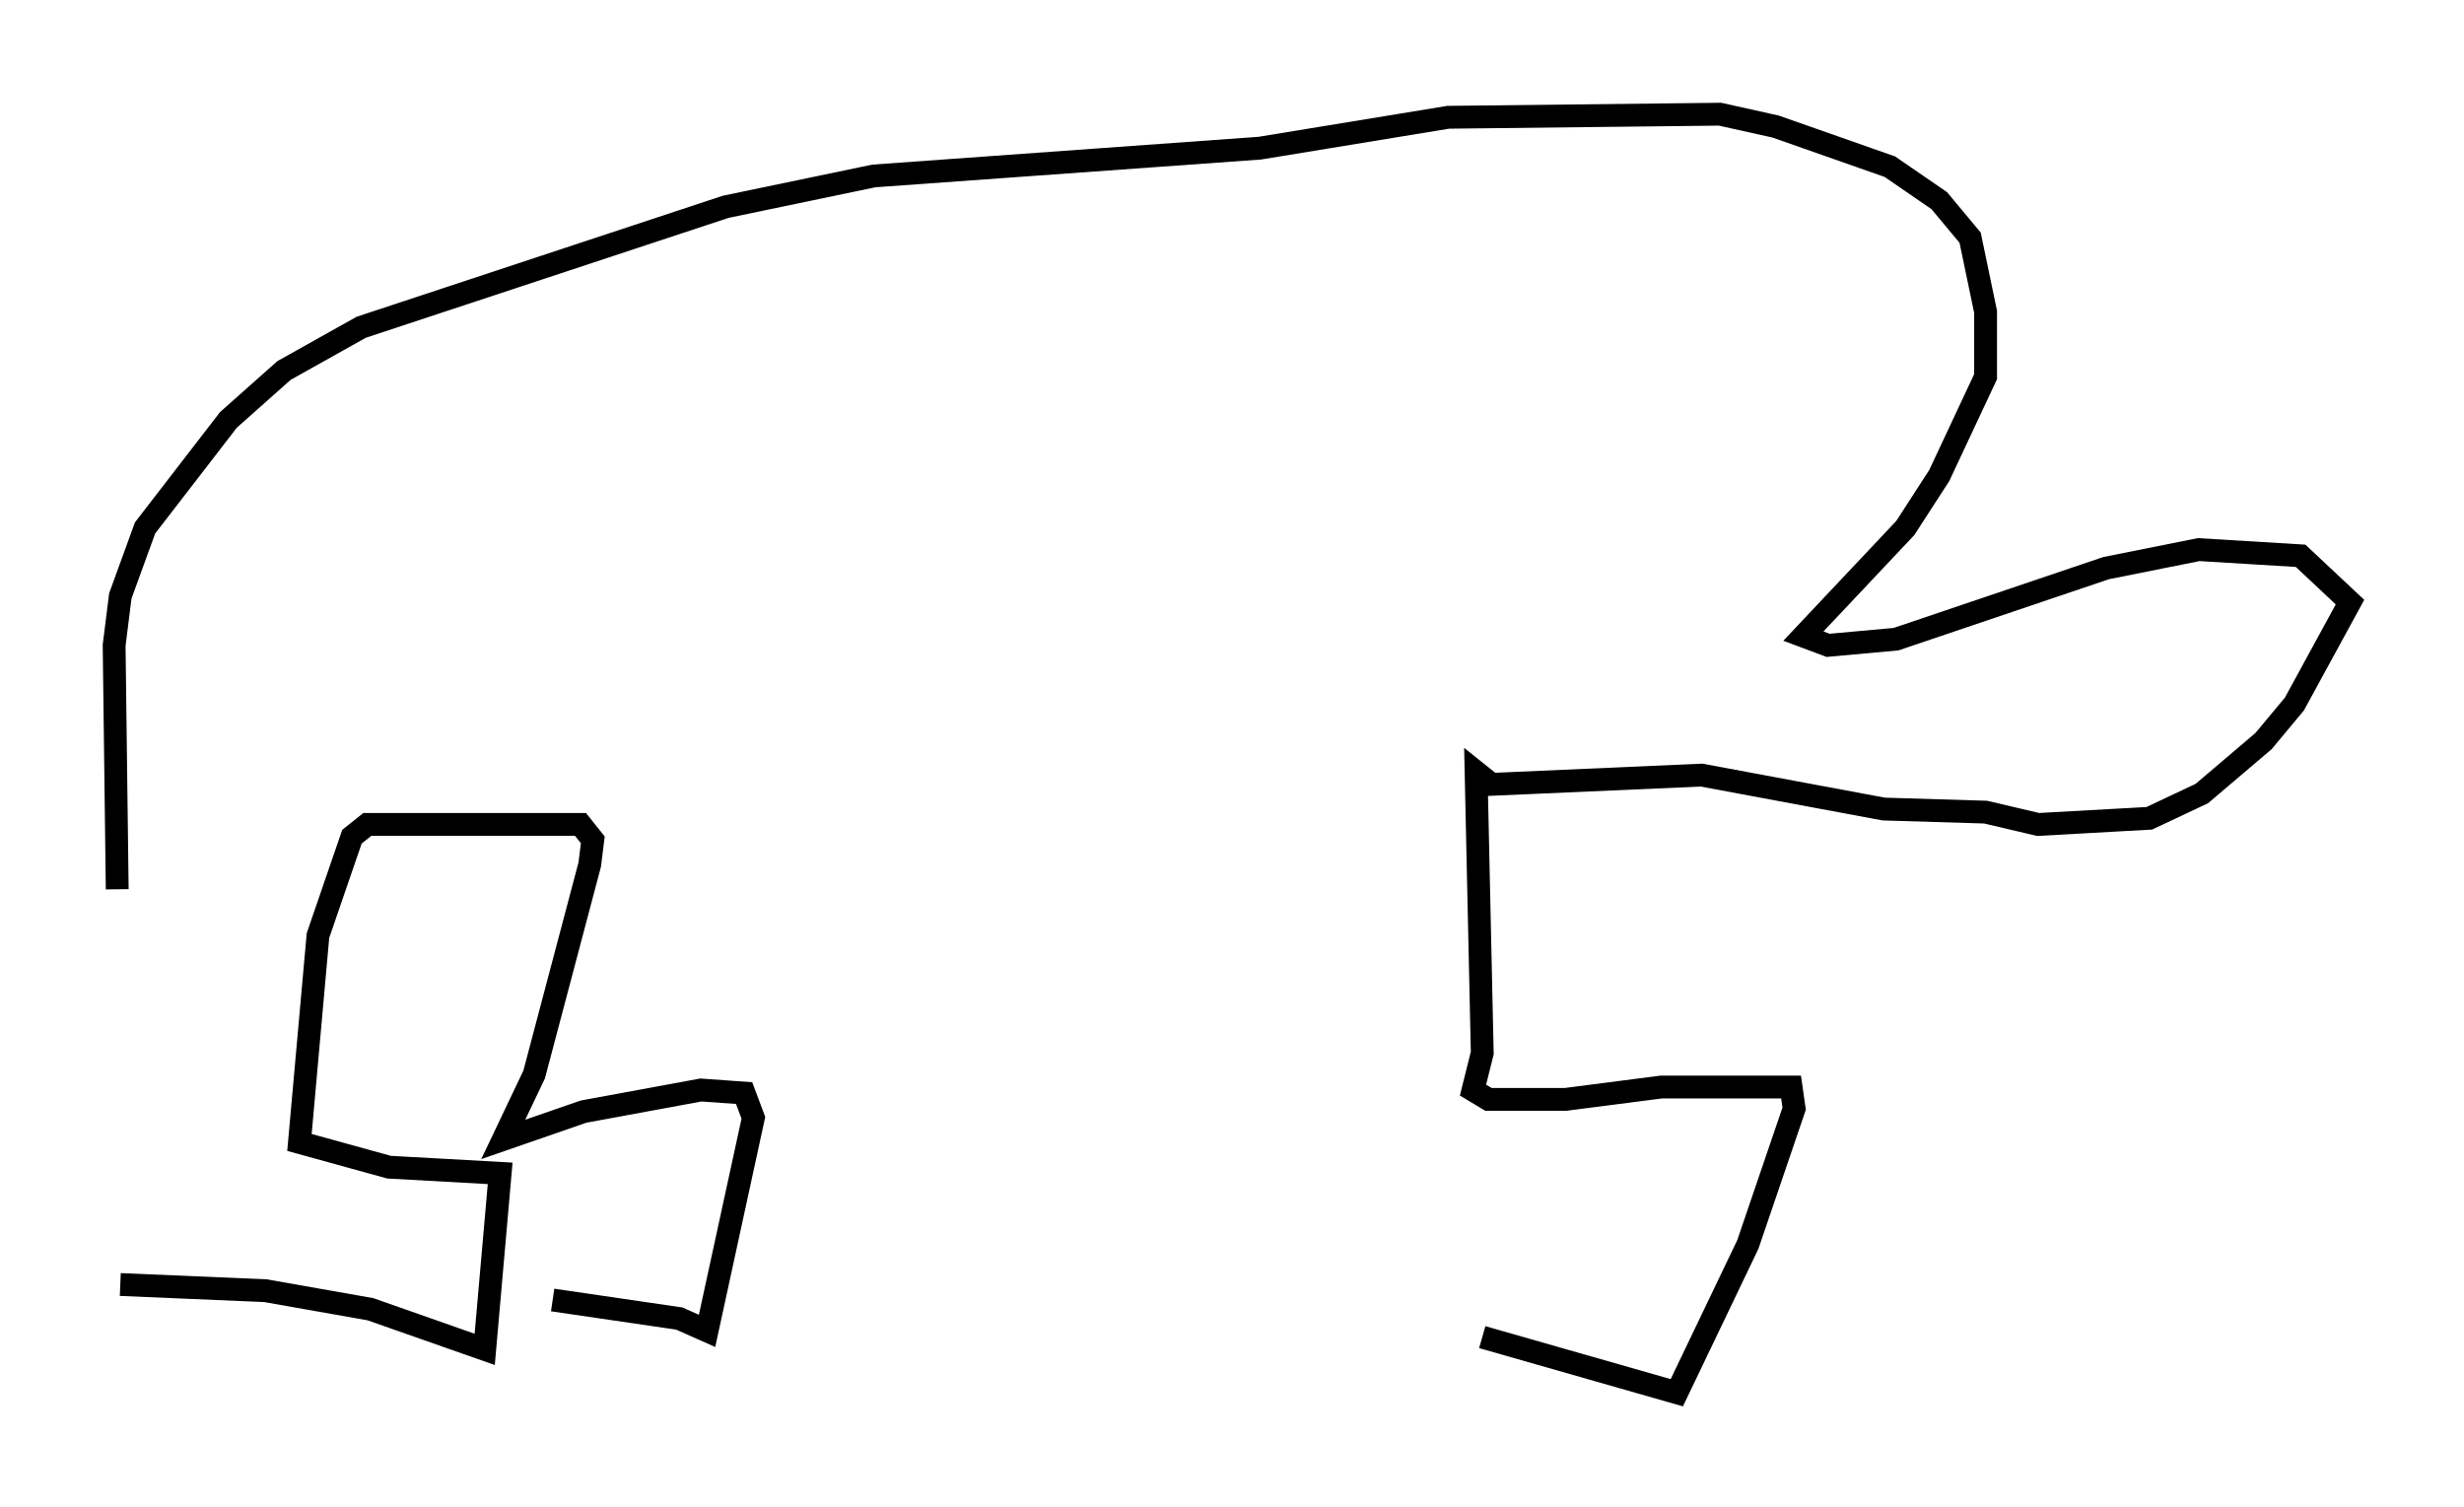 <?xml version="1.0" encoding="utf-8" ?>
<svg baseProfile="full" height="66.021" version="1.1" width="107.969" xmlns="http://www.w3.org/2000/svg" xmlns:ev="http://www.w3.org/2001/xml-events" xmlns:xlink="http://www.w3.org/1999/xlink"><defs /><rect fill="white" height="66.021" width="107.969" x="0" y="0" /><path d="M5.406, 37.882 m-0.135, 18.403 l6.36, 0.271 4.601, 0.812 l5.007, 1.759 0.677, -7.713 l-4.871, -0.271 -3.924, -1.083 l0.812, -9.066 1.488, -4.33 l0.677, -0.541 9.337, 0.0 l0.541, 0.677 -0.135, 1.083 l-2.436, 9.202 -1.353, 2.842 l3.518, -1.218 5.142, -0.947 l1.894, 0.135 0.406, 1.083 l-2.03, 9.337 -1.218, -0.541 l-5.548, -0.812 m-19.08, -17.997 l-0.135, -10.69 0.271, -2.165 l1.083, -2.977 3.654, -4.736 l2.436, -2.165 3.383, -1.894 l15.967, -5.277 6.495, -1.353 l16.915, -1.218 8.254, -1.353 l11.908, -0.135 2.436, 0.541 l5.007, 1.759 2.165, 1.488 l1.353, 1.624 0.677, 3.248 l0.0, 2.842 -2.03, 4.33 l-1.488, 2.3 -4.465, 4.736 l1.083, 0.406 2.977, -0.271 l9.202, -3.112 4.059, -0.812 l4.465, 0.271 2.165, 2.03 l-2.436, 4.465 -1.353, 1.624 l-2.706, 2.3 -2.3, 1.083 l-4.871, 0.271 -2.3, -0.541 l-4.465, -0.135 -7.984, -1.488 l-9.202, 0.406 -0.677, -0.541 l0.271, 12.314 -0.406, 1.624 l0.677, 0.406 3.383, 0.0 l4.195, -0.541 5.683, 0.0 l0.135, 0.947 -2.03, 5.954 l-3.112, 6.495 -8.525, -2.436 " fill="none" stroke="black" stroke-width="1" /></svg>